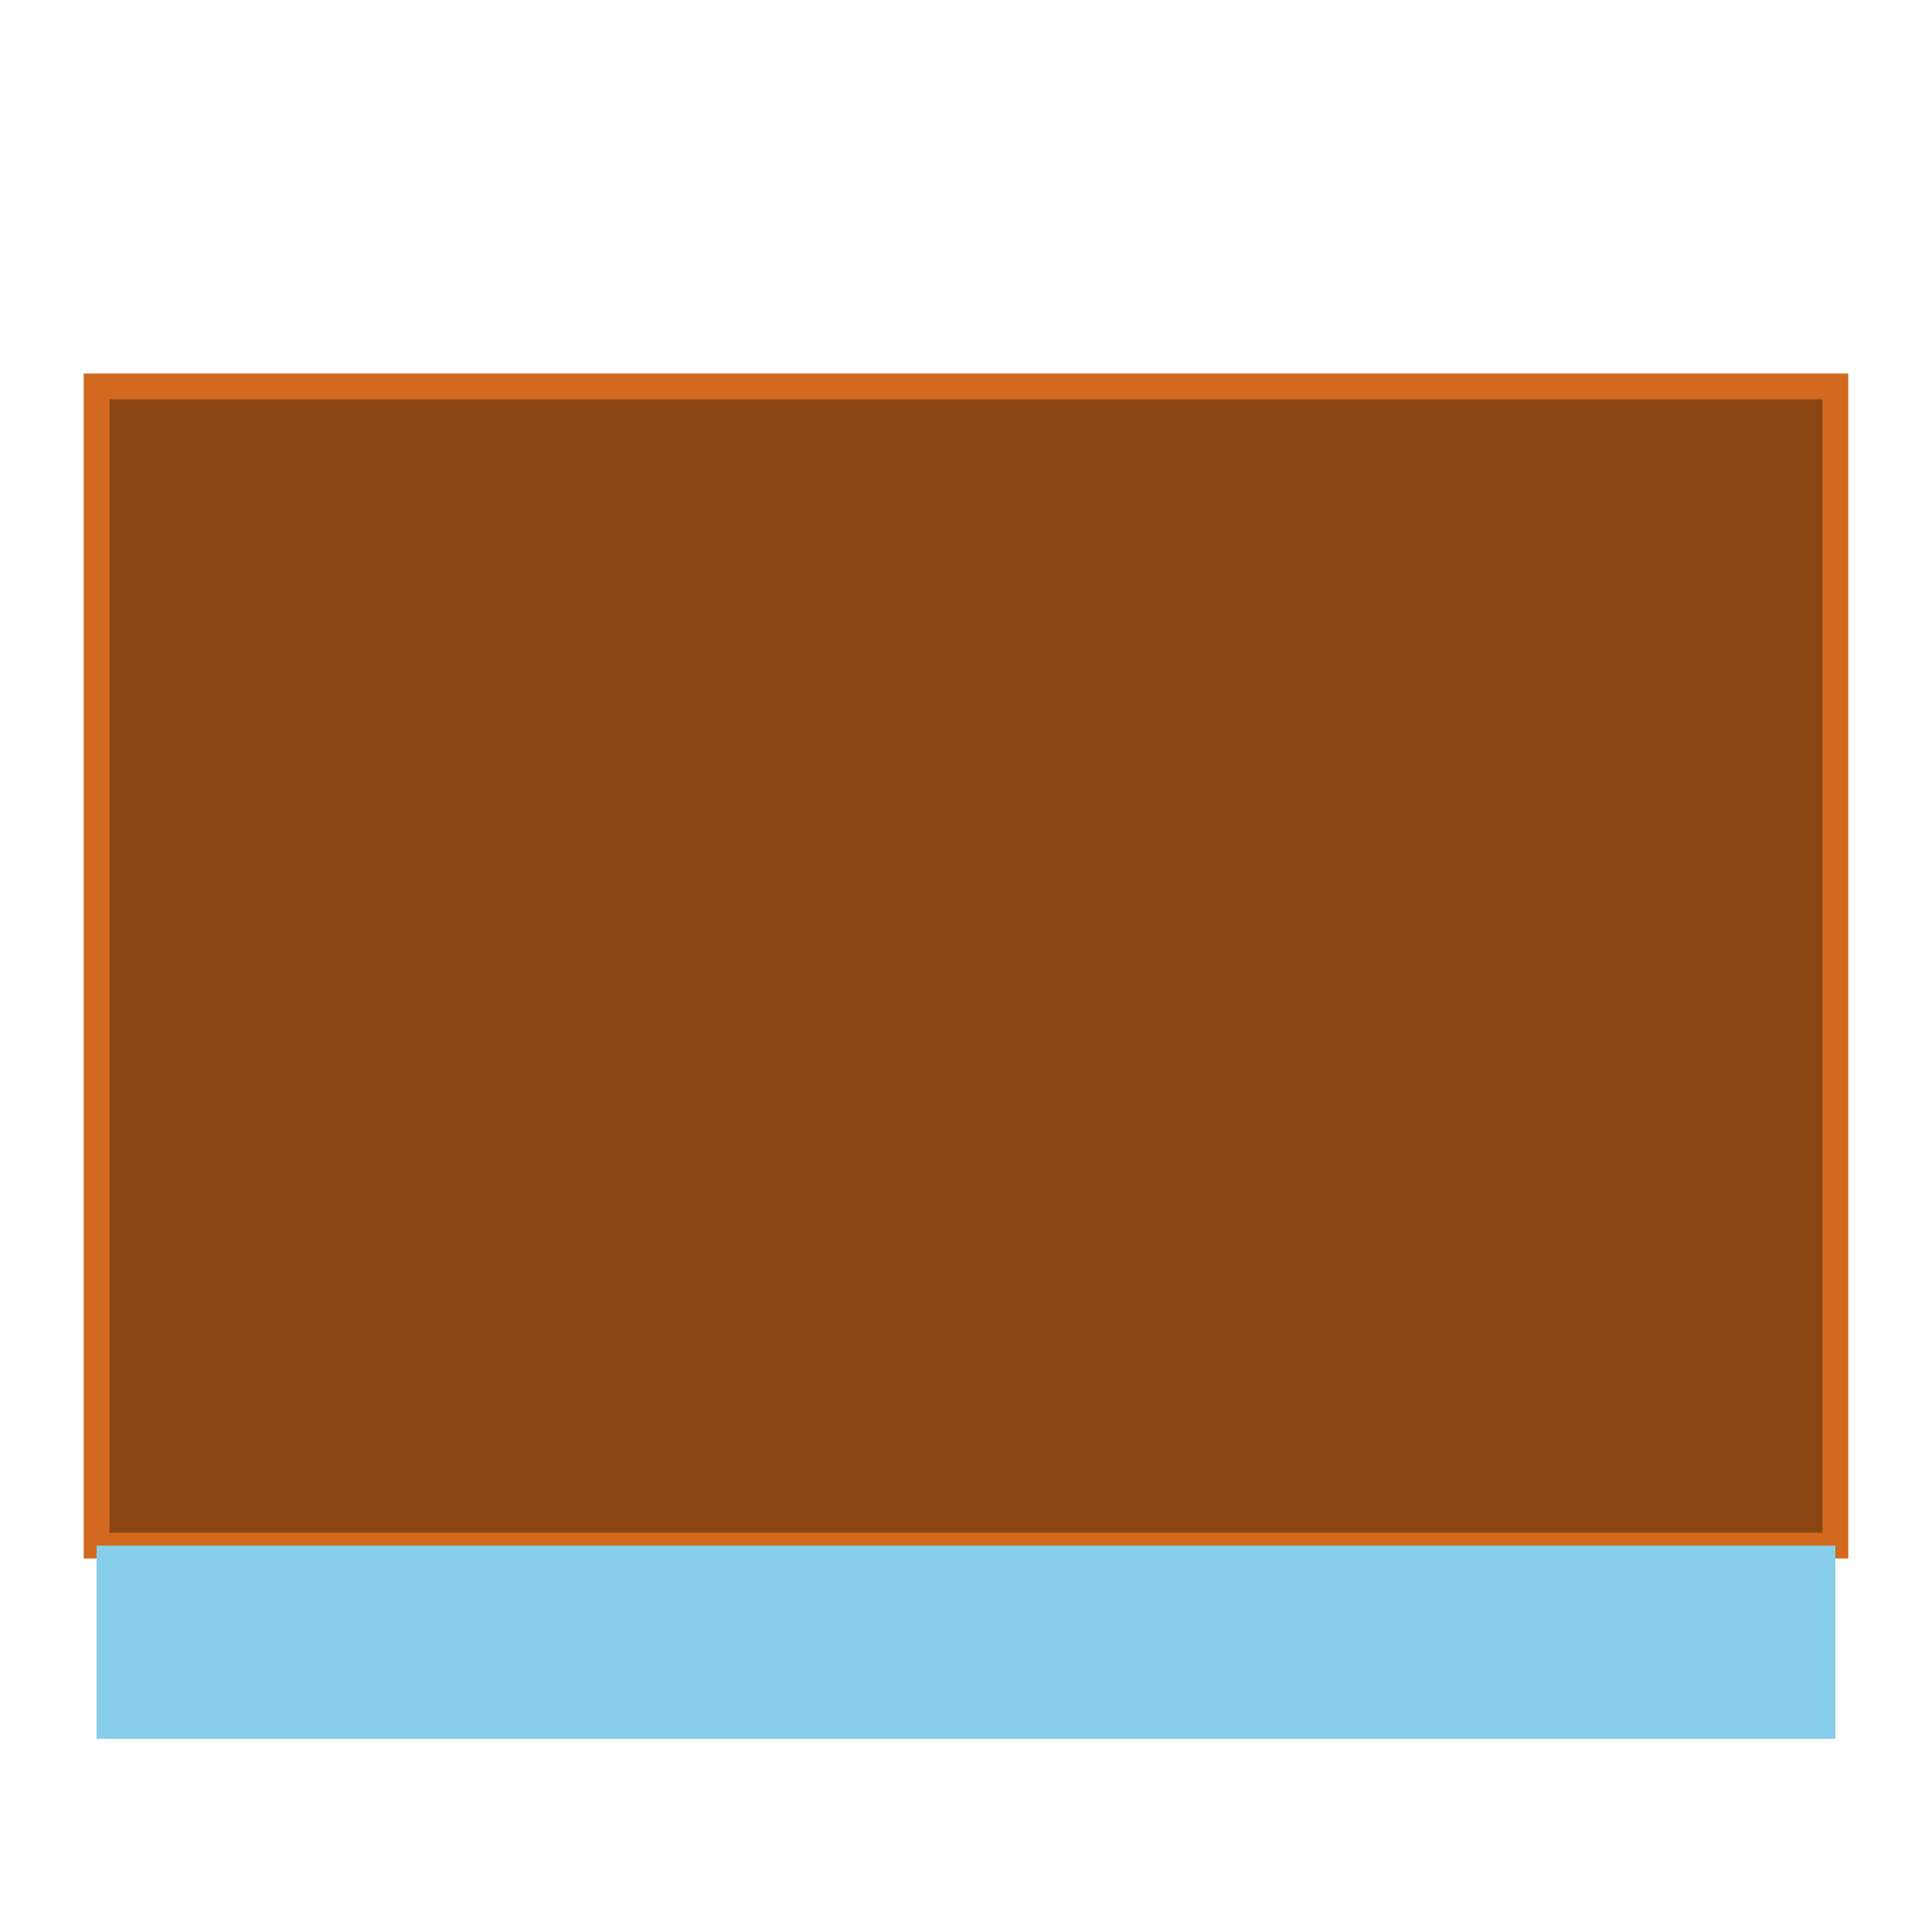 <svg xmlns="http://www.w3.org/2000/svg" viewBox="0 0 150 150">
  <!-- Keep -->
  <rect width="90%" height="60%" x="5%" y="20%" style="fill:#8B4513;stroke-width:2px;stroke:#D2691E"/>

  <!-- Moat -->
  <rect width="90%" height="10%" x="5%" y="80%" style="fill:#87CEEB;stroke-width:2px;stroke:none"/>
</svg>